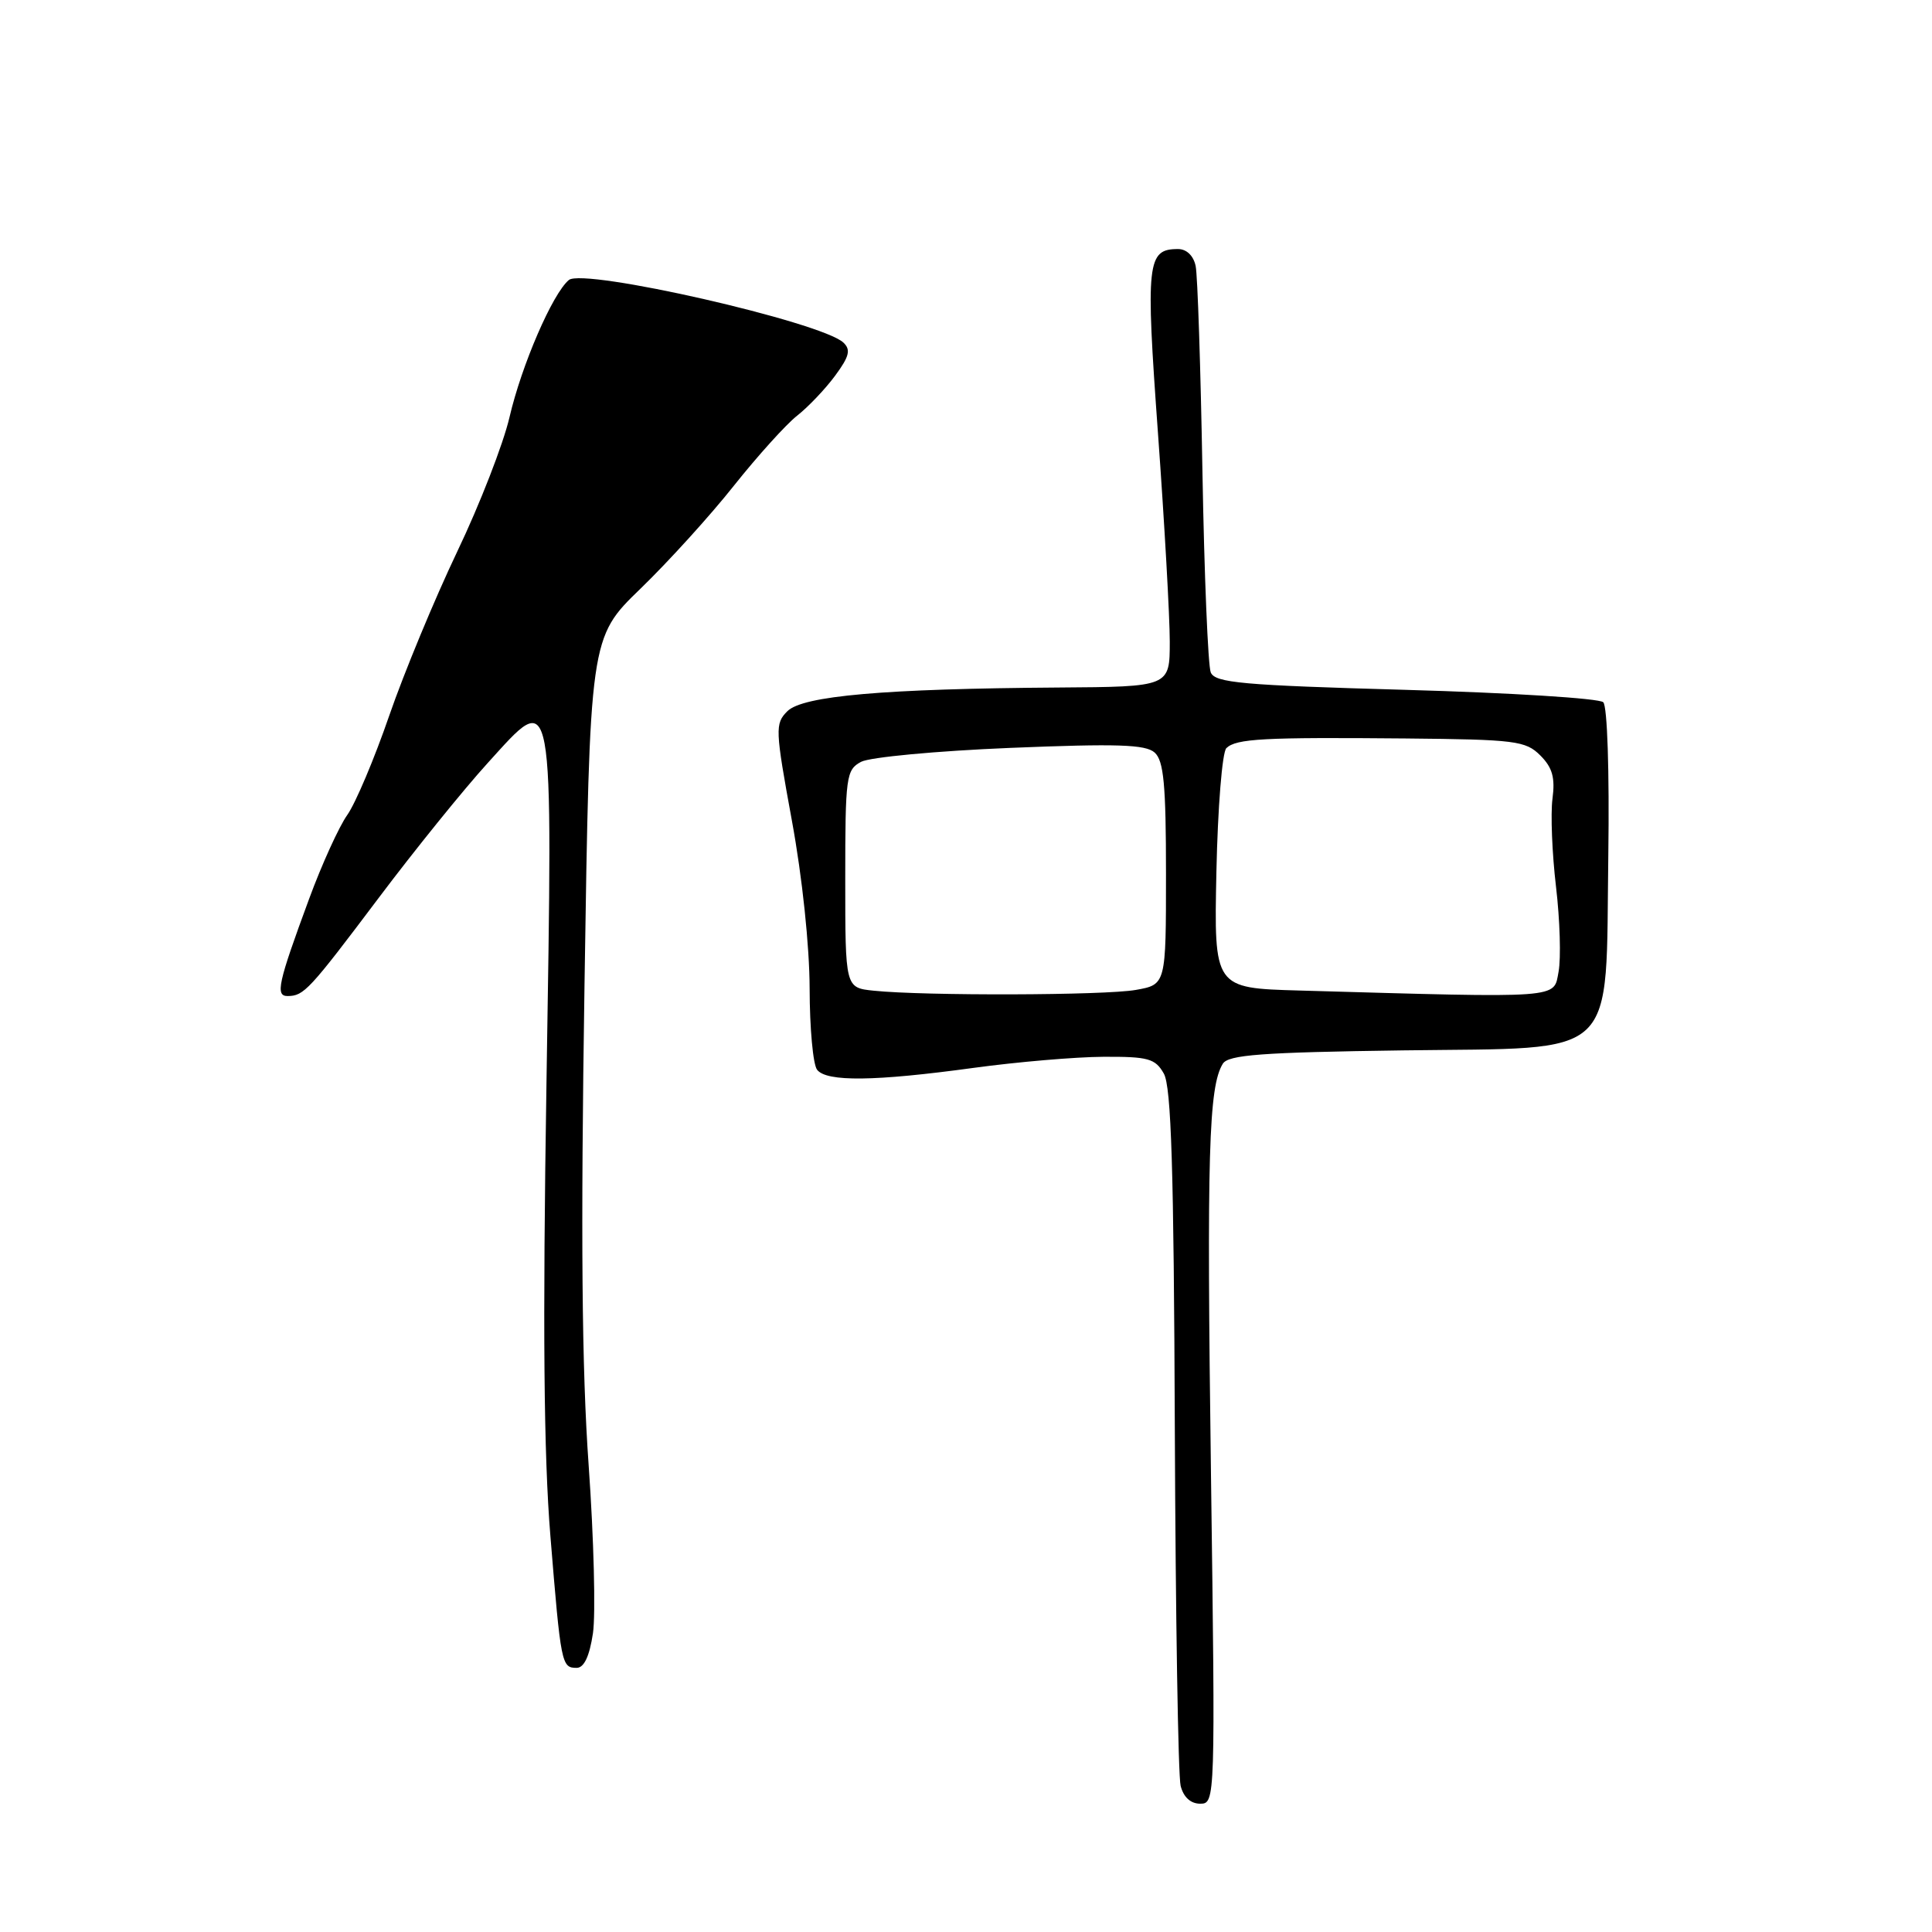 <?xml version="1.0" encoding="UTF-8" standalone="no"?>
<!DOCTYPE svg PUBLIC "-//W3C//DTD SVG 1.1//EN" "http://www.w3.org/Graphics/SVG/1.1/DTD/svg11.dtd" >
<svg xmlns="http://www.w3.org/2000/svg" xmlns:xlink="http://www.w3.org/1999/xlink" version="1.1" viewBox="0 0 256 256">
 <g >
 <path fill="currentColor"
d=" M 160.46 195.29 C 159.89 152.91 160.15 144.00 162.03 140.95 C 162.76 139.77 167.14 139.44 185.92 139.18 C 214.85 138.78 212.73 140.81 213.11 113.24 C 213.26 102.17 212.98 93.58 212.44 93.05 C 211.92 92.53 200.16 91.80 186.30 91.41 C 164.59 90.80 161.01 90.48 160.43 89.10 C 160.07 88.22 159.57 76.25 159.33 62.50 C 159.09 48.75 158.69 36.49 158.43 35.25 C 158.15 33.89 157.23 33.00 156.10 33.00 C 151.98 33.00 151.79 34.69 153.44 57.44 C 154.30 69.31 155.00 81.72 155.00 85.01 C 155.00 91.00 155.00 91.00 140.25 91.10 C 117.12 91.26 106.37 92.20 104.33 94.24 C 102.68 95.89 102.71 96.62 104.93 108.74 C 106.31 116.25 107.27 125.41 107.28 131.00 C 107.29 136.22 107.73 141.06 108.27 141.75 C 109.53 143.37 115.92 143.29 129.00 141.50 C 134.78 140.71 142.52 140.05 146.21 140.03 C 152.15 140.00 153.08 140.26 154.21 142.25 C 155.20 143.98 155.54 154.91 155.67 189.38 C 155.77 214.06 156.11 235.32 156.44 236.63 C 156.82 238.14 157.77 239.00 159.04 239.00 C 161.03 239.00 161.04 238.57 160.46 195.29 Z  M 78.57 216.41 C 78.94 213.89 78.69 203.88 78.00 194.16 C 77.09 181.40 76.94 163.75 77.45 130.50 C 78.15 84.50 78.15 84.50 84.87 78.00 C 88.57 74.42 94.14 68.28 97.25 64.35 C 100.37 60.43 104.13 56.26 105.61 55.09 C 107.10 53.92 109.37 51.53 110.66 49.78 C 112.54 47.23 112.76 46.35 111.76 45.40 C 108.87 42.67 77.34 35.48 75.38 37.10 C 73.22 38.89 69.11 48.39 67.51 55.29 C 66.69 58.82 63.58 66.83 60.58 73.10 C 57.59 79.37 53.53 89.16 51.57 94.84 C 49.61 100.53 47.11 106.44 46.02 107.98 C 44.93 109.51 42.64 114.53 40.95 119.13 C 36.83 130.29 36.45 132.00 38.13 131.98 C 40.27 131.96 40.96 131.22 50.16 119.00 C 54.92 112.67 61.41 104.64 64.59 101.14 C 73.51 91.32 73.25 89.88 72.41 143.53 C 71.90 175.89 72.05 192.76 72.93 203.53 C 74.32 220.57 74.41 221.00 76.41 221.00 C 77.39 221.00 78.11 219.47 78.57 216.41 Z  M 115.75 131.27 C 112.00 130.88 112.00 130.88 112.00 116.47 C 112.00 102.88 112.12 102.01 114.09 100.95 C 115.24 100.33 124.13 99.50 133.84 99.10 C 148.02 98.52 151.80 98.64 153.00 99.72 C 154.20 100.80 154.50 103.96 154.50 115.76 C 154.50 130.46 154.50 130.46 150.50 131.17 C 146.39 131.90 122.45 131.97 115.75 131.27 Z  M 172.18 131.25 C 160.86 130.93 160.86 130.93 161.18 115.51 C 161.36 106.99 161.95 99.67 162.50 99.13 C 163.81 97.87 167.40 97.68 186.25 97.85 C 200.81 97.99 202.16 98.16 204.10 100.10 C 205.71 101.71 206.08 103.05 205.71 105.85 C 205.45 107.86 205.66 113.10 206.18 117.50 C 206.70 121.90 206.85 126.96 206.52 128.75 C 205.84 132.35 207.32 132.25 172.18 131.25 Z "/>
</g>
</svg>